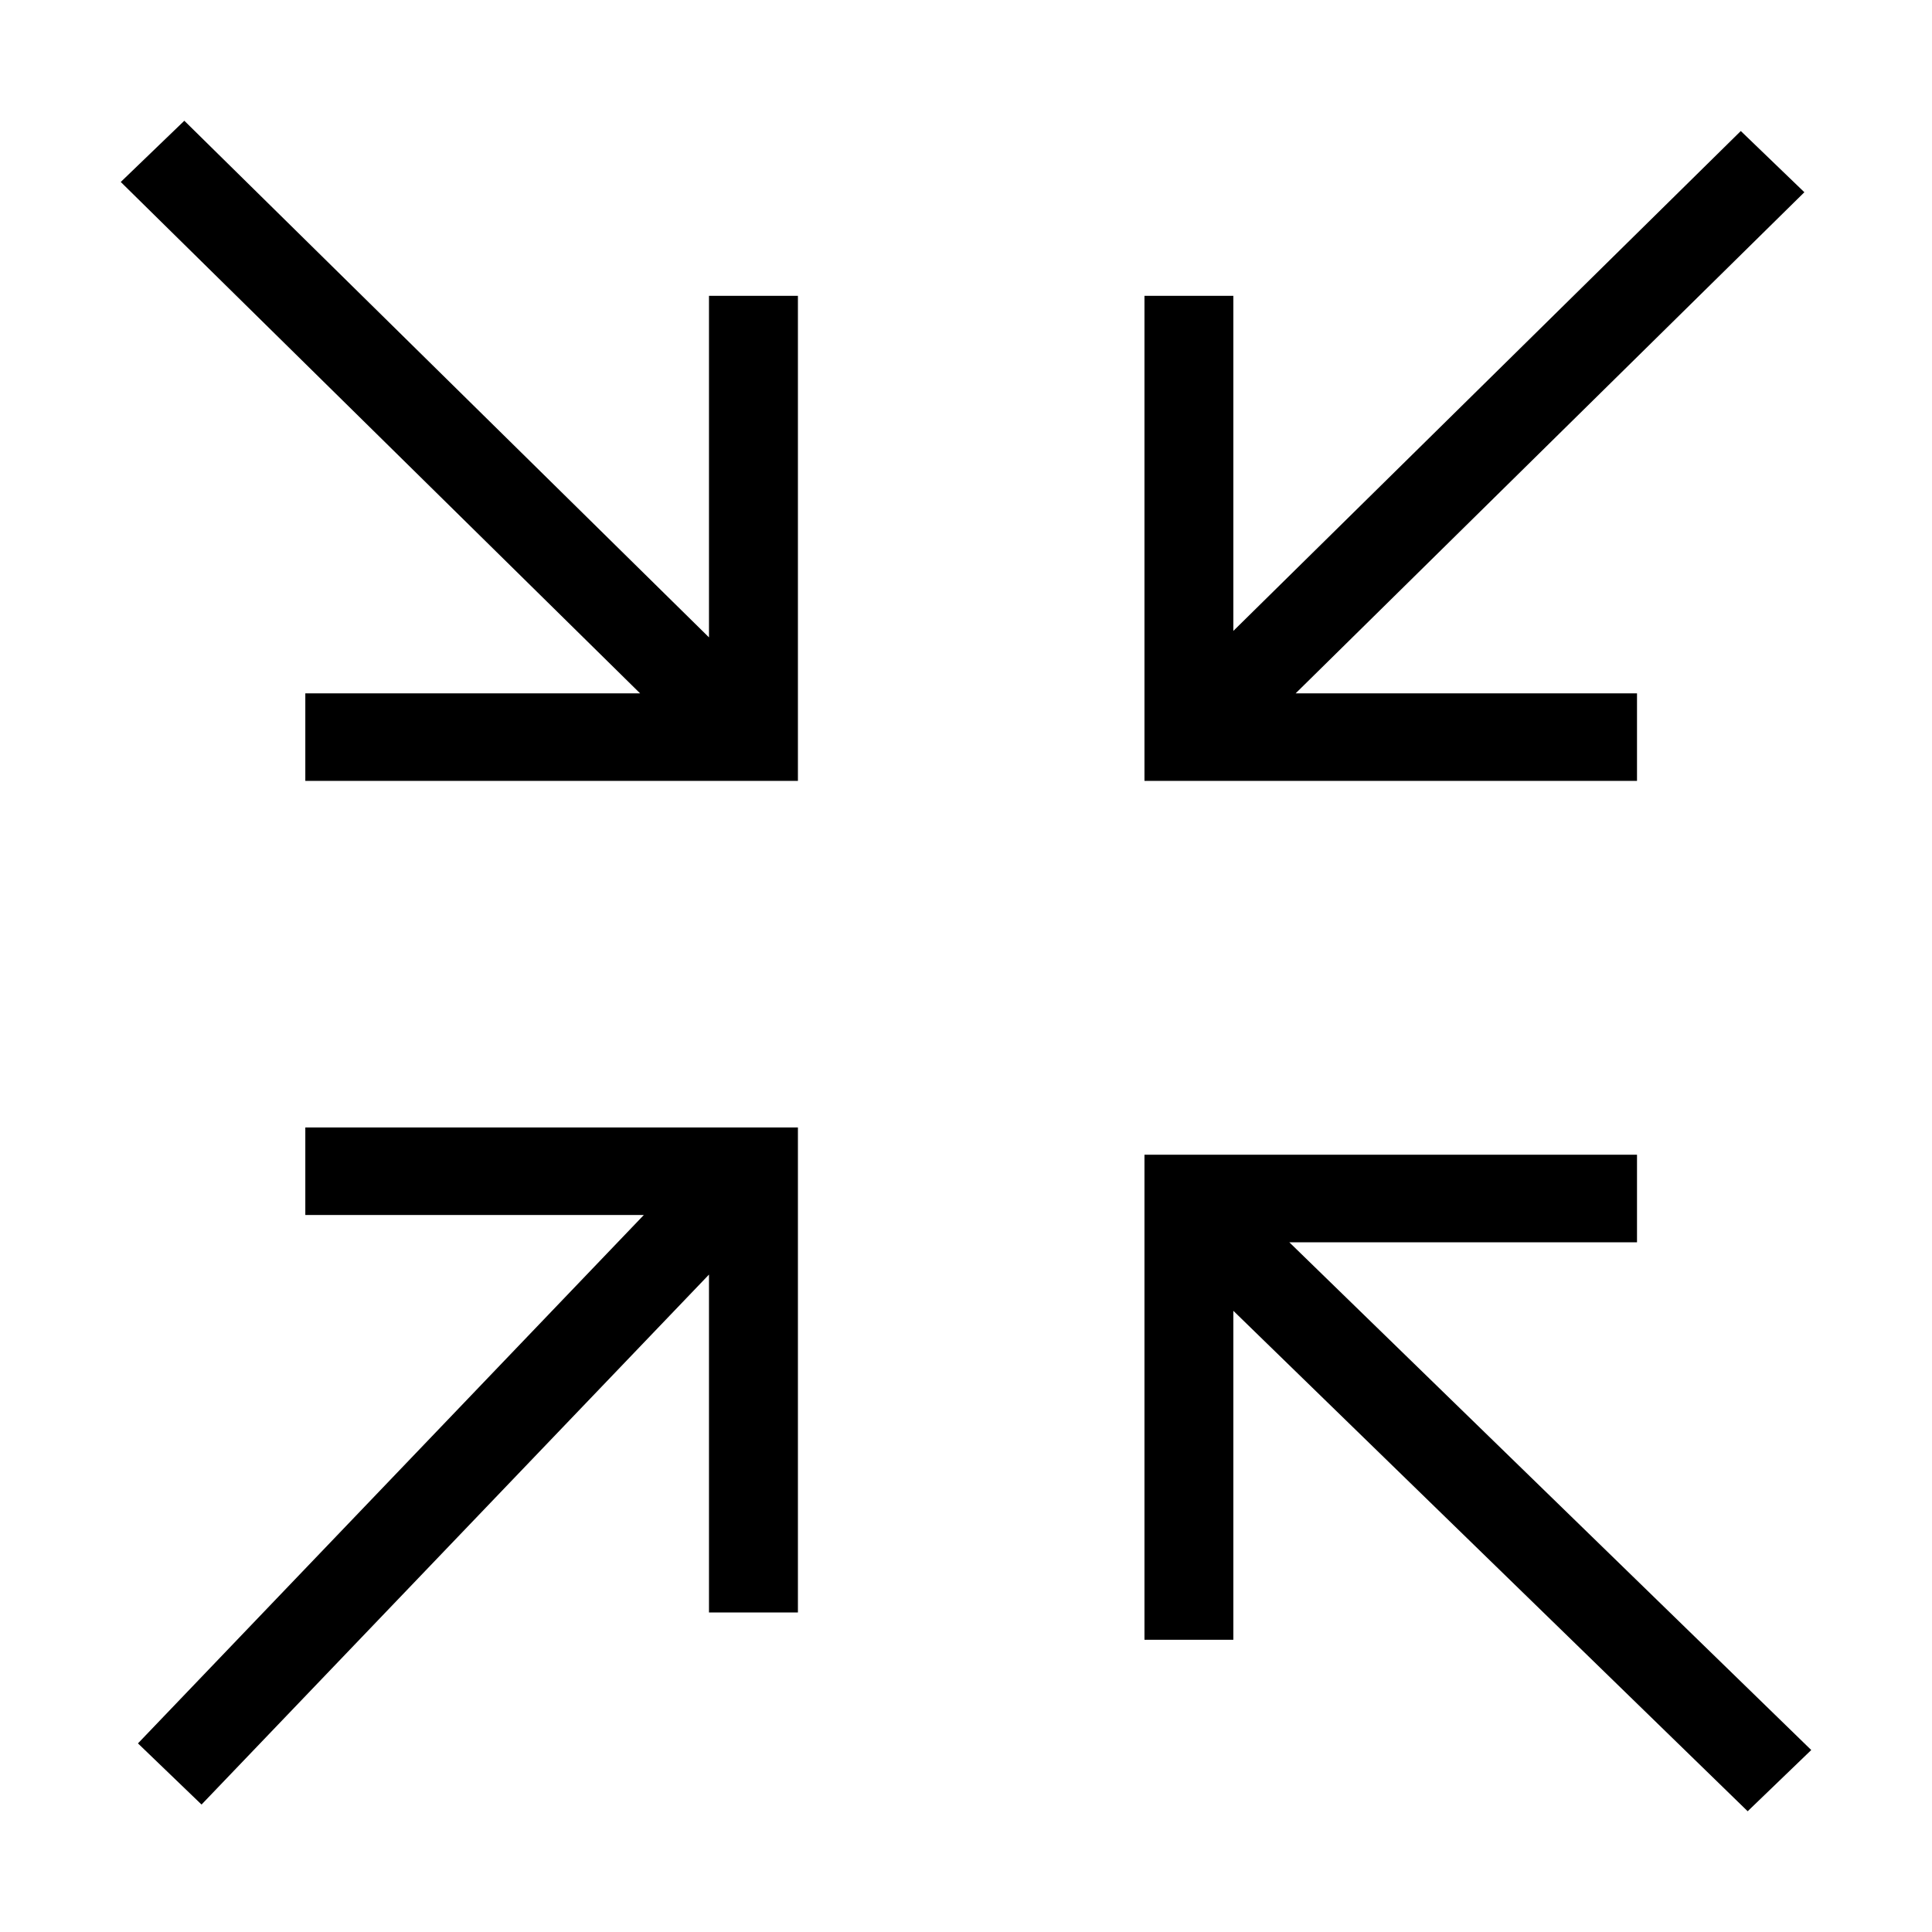 <svg width="32" height="32" viewBox="0 0 32 32" fill="none" xmlns="http://www.w3.org/2000/svg">
<path fill-rule="evenodd" clip-rule="evenodd" d="M27.114 19.126V20.576L21.355 20.576L30 28.986L28.947 30L20.428 21.711L20.428 27.16H18.956V19.126H27.114ZM13.216 18.674V26.708H11.743L11.743 21.111L3.338 29.889L2.285 28.876L10.664 20.124L5.057 20.124V18.674H13.216ZM28.833 2.17L29.886 3.184L21.46 11.484L27.114 11.484V12.934H18.956V4.9H20.428L20.428 10.45L28.833 2.17ZM3.053 2L11.743 10.557L11.743 4.9H13.216V12.934H5.057V11.484L10.602 11.484L2 3.014L3.053 2Z" fill="black"/>
</svg>

